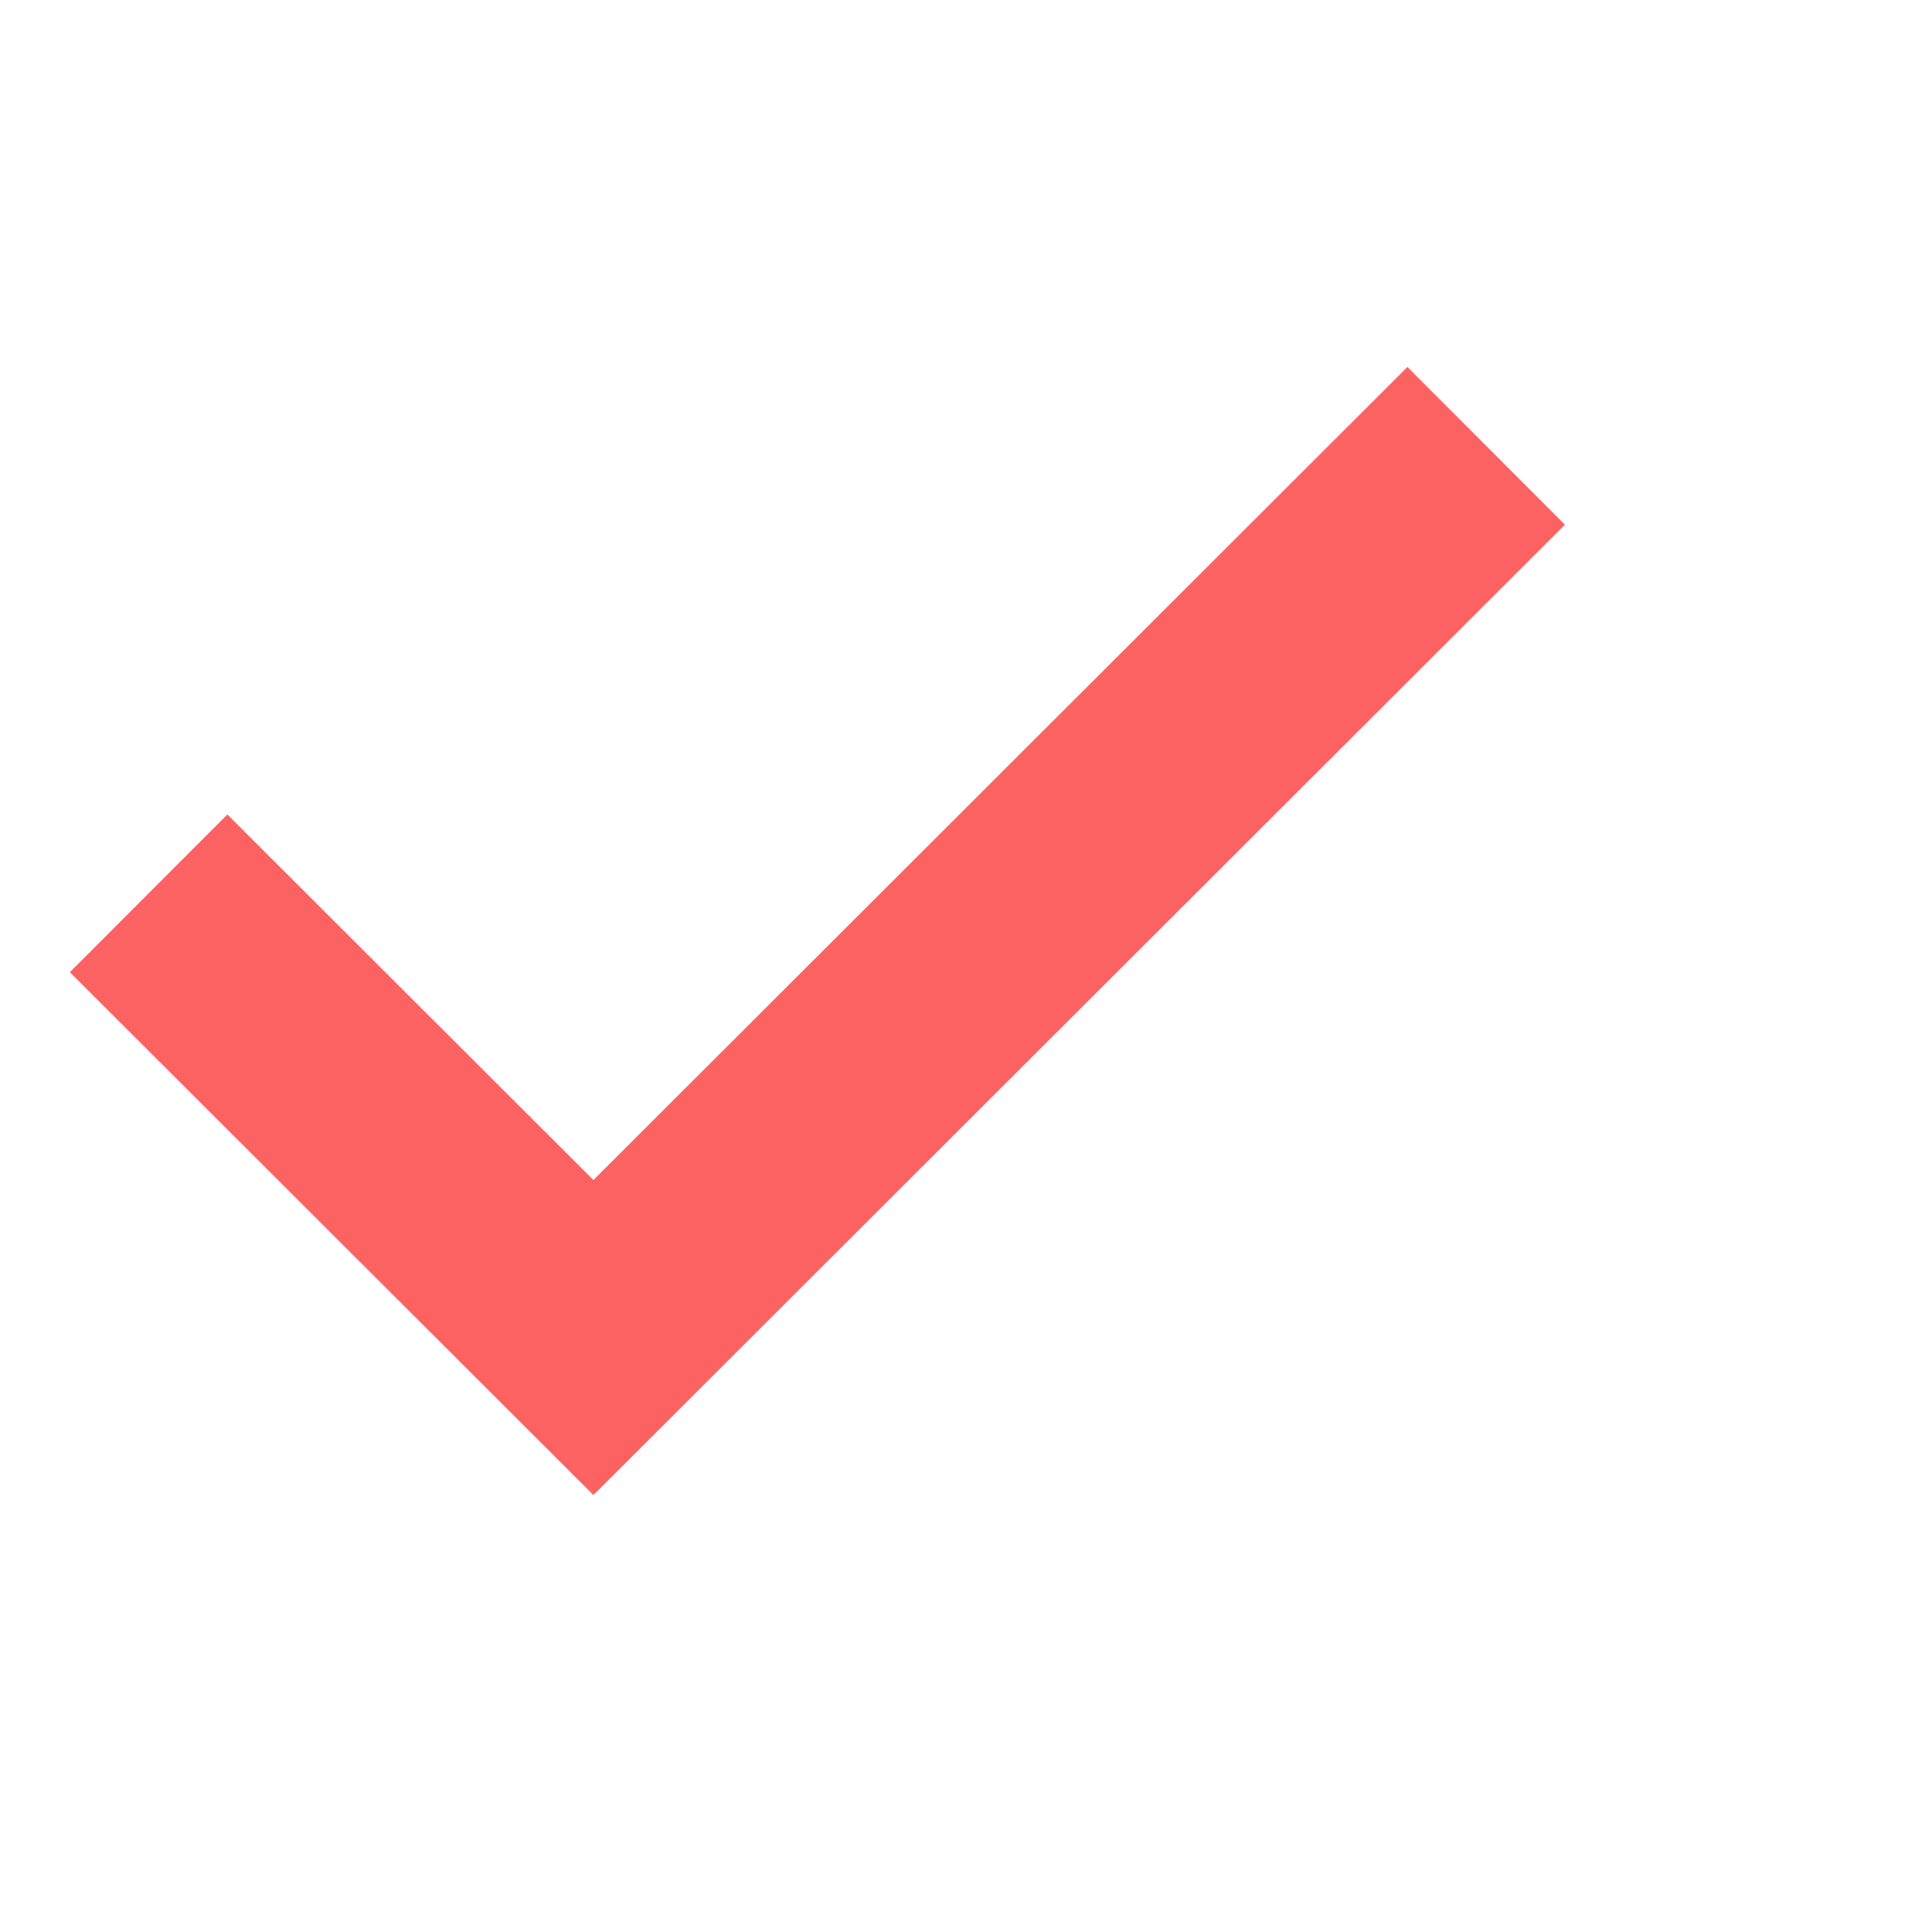 <?xml version="1.0" encoding="UTF-8"?>
<svg width="13px" height="13px" viewBox="0 0 13 13" version="1.1" xmlns="http://www.w3.org/2000/svg" xmlns:xlink="http://www.w3.org/1999/xlink">
    <!-- Generator: Sketch 50 (54983) - http://www.bohemiancoding.com/sketch -->
    <title>Group 7</title>
    <desc>Created with Sketch.</desc>
    <defs></defs>
    <g id="Final" stroke="none" stroke-width="1" fill="none" fill-rule="evenodd">
        <g id="Driver_requisites-Copy-7" transform="translate(-868, -1166)">
            <g id="Group-3" transform="translate(40, 1152)">
                <g id="Group-11" transform="translate(750, 11)">
                    <g id="Group-7" transform="translate(79, 0)">
                        <polyline id="Path-2" stroke="#FD6262" stroke-width="1.5" transform="translate(4.5, 9) rotate(-270) translate(-4.5, -9) " points="1.5 4.5 7.5 10.507 4.511 13.5"></polyline>
                    </g>
                </g>
            </g>
        </g>
    </g>
</svg>